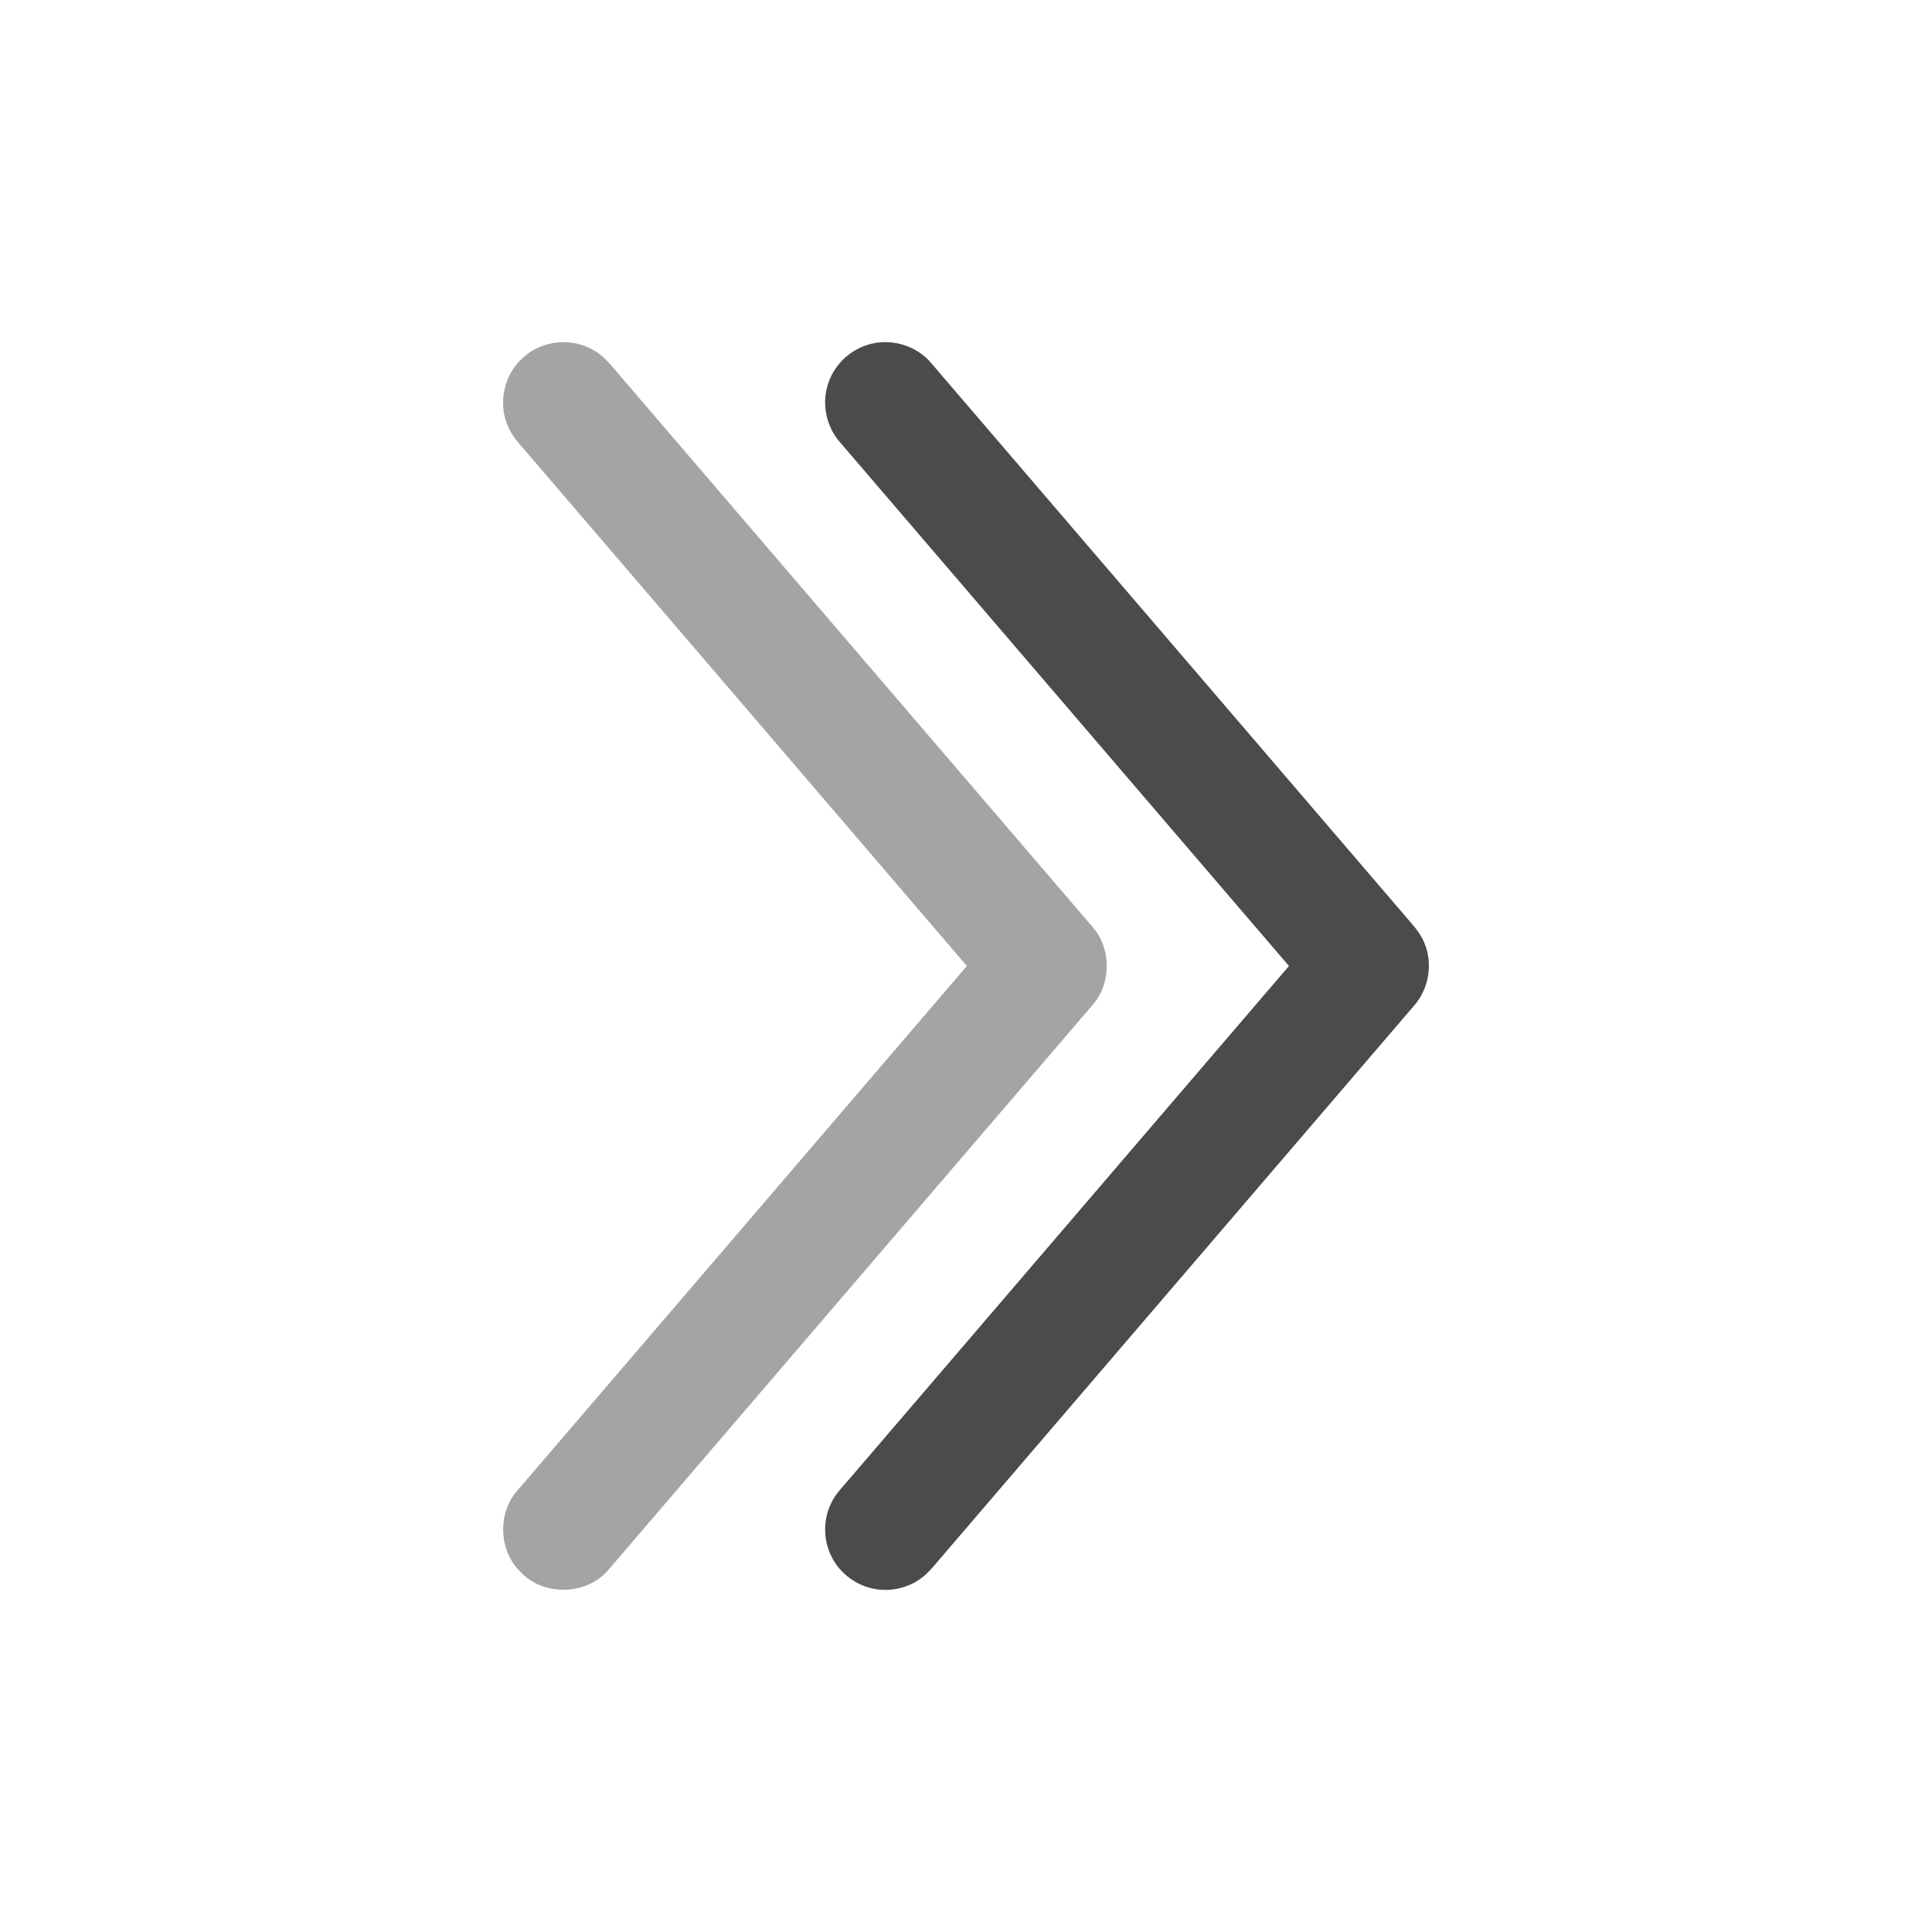 <svg width="24" height="24" viewBox="0 0 24 24" fill="none" xmlns="http://www.w3.org/2000/svg">
<path opacity="0.5" d="M6.491 4.449C6.718 4.231 7.087 4.188 7.361 4.343C7.496 4.412 7.589 4.535 7.686 4.648C9.647 6.936 11.608 9.224 13.569 11.511C13.808 11.779 13.809 12.22 13.569 12.488C11.566 14.825 9.562 17.163 7.558 19.501C7.287 19.823 6.74 19.832 6.458 19.519C6.194 19.256 6.18 18.794 6.427 18.516C8.288 16.343 10.15 14.173 12.011 12C10.192 9.875 8.371 7.753 6.551 5.629C6.457 5.519 6.352 5.413 6.301 5.275C6.188 4.995 6.265 4.651 6.491 4.449Z" fill="#4B4B4B"/>
<path d="M10.77 4.286C11.05 4.193 11.38 4.284 11.569 4.512C13.522 6.789 15.473 9.067 17.426 11.344C17.521 11.46 17.634 11.566 17.691 11.707C17.804 11.965 17.752 12.284 17.564 12.495C15.608 14.778 13.651 17.061 11.694 19.344C11.629 19.419 11.567 19.498 11.493 19.565C11.331 19.71 11.102 19.775 10.888 19.742C10.652 19.708 10.437 19.553 10.331 19.34C10.229 19.14 10.223 18.894 10.317 18.69C10.369 18.568 10.464 18.475 10.548 18.376C12.369 16.251 14.191 14.126 16.012 12C14.153 9.831 12.293 7.662 10.434 5.493C10.284 5.322 10.219 5.08 10.264 4.857C10.312 4.593 10.514 4.366 10.77 4.286Z" fill="#4B4B4B"/>
</svg>
